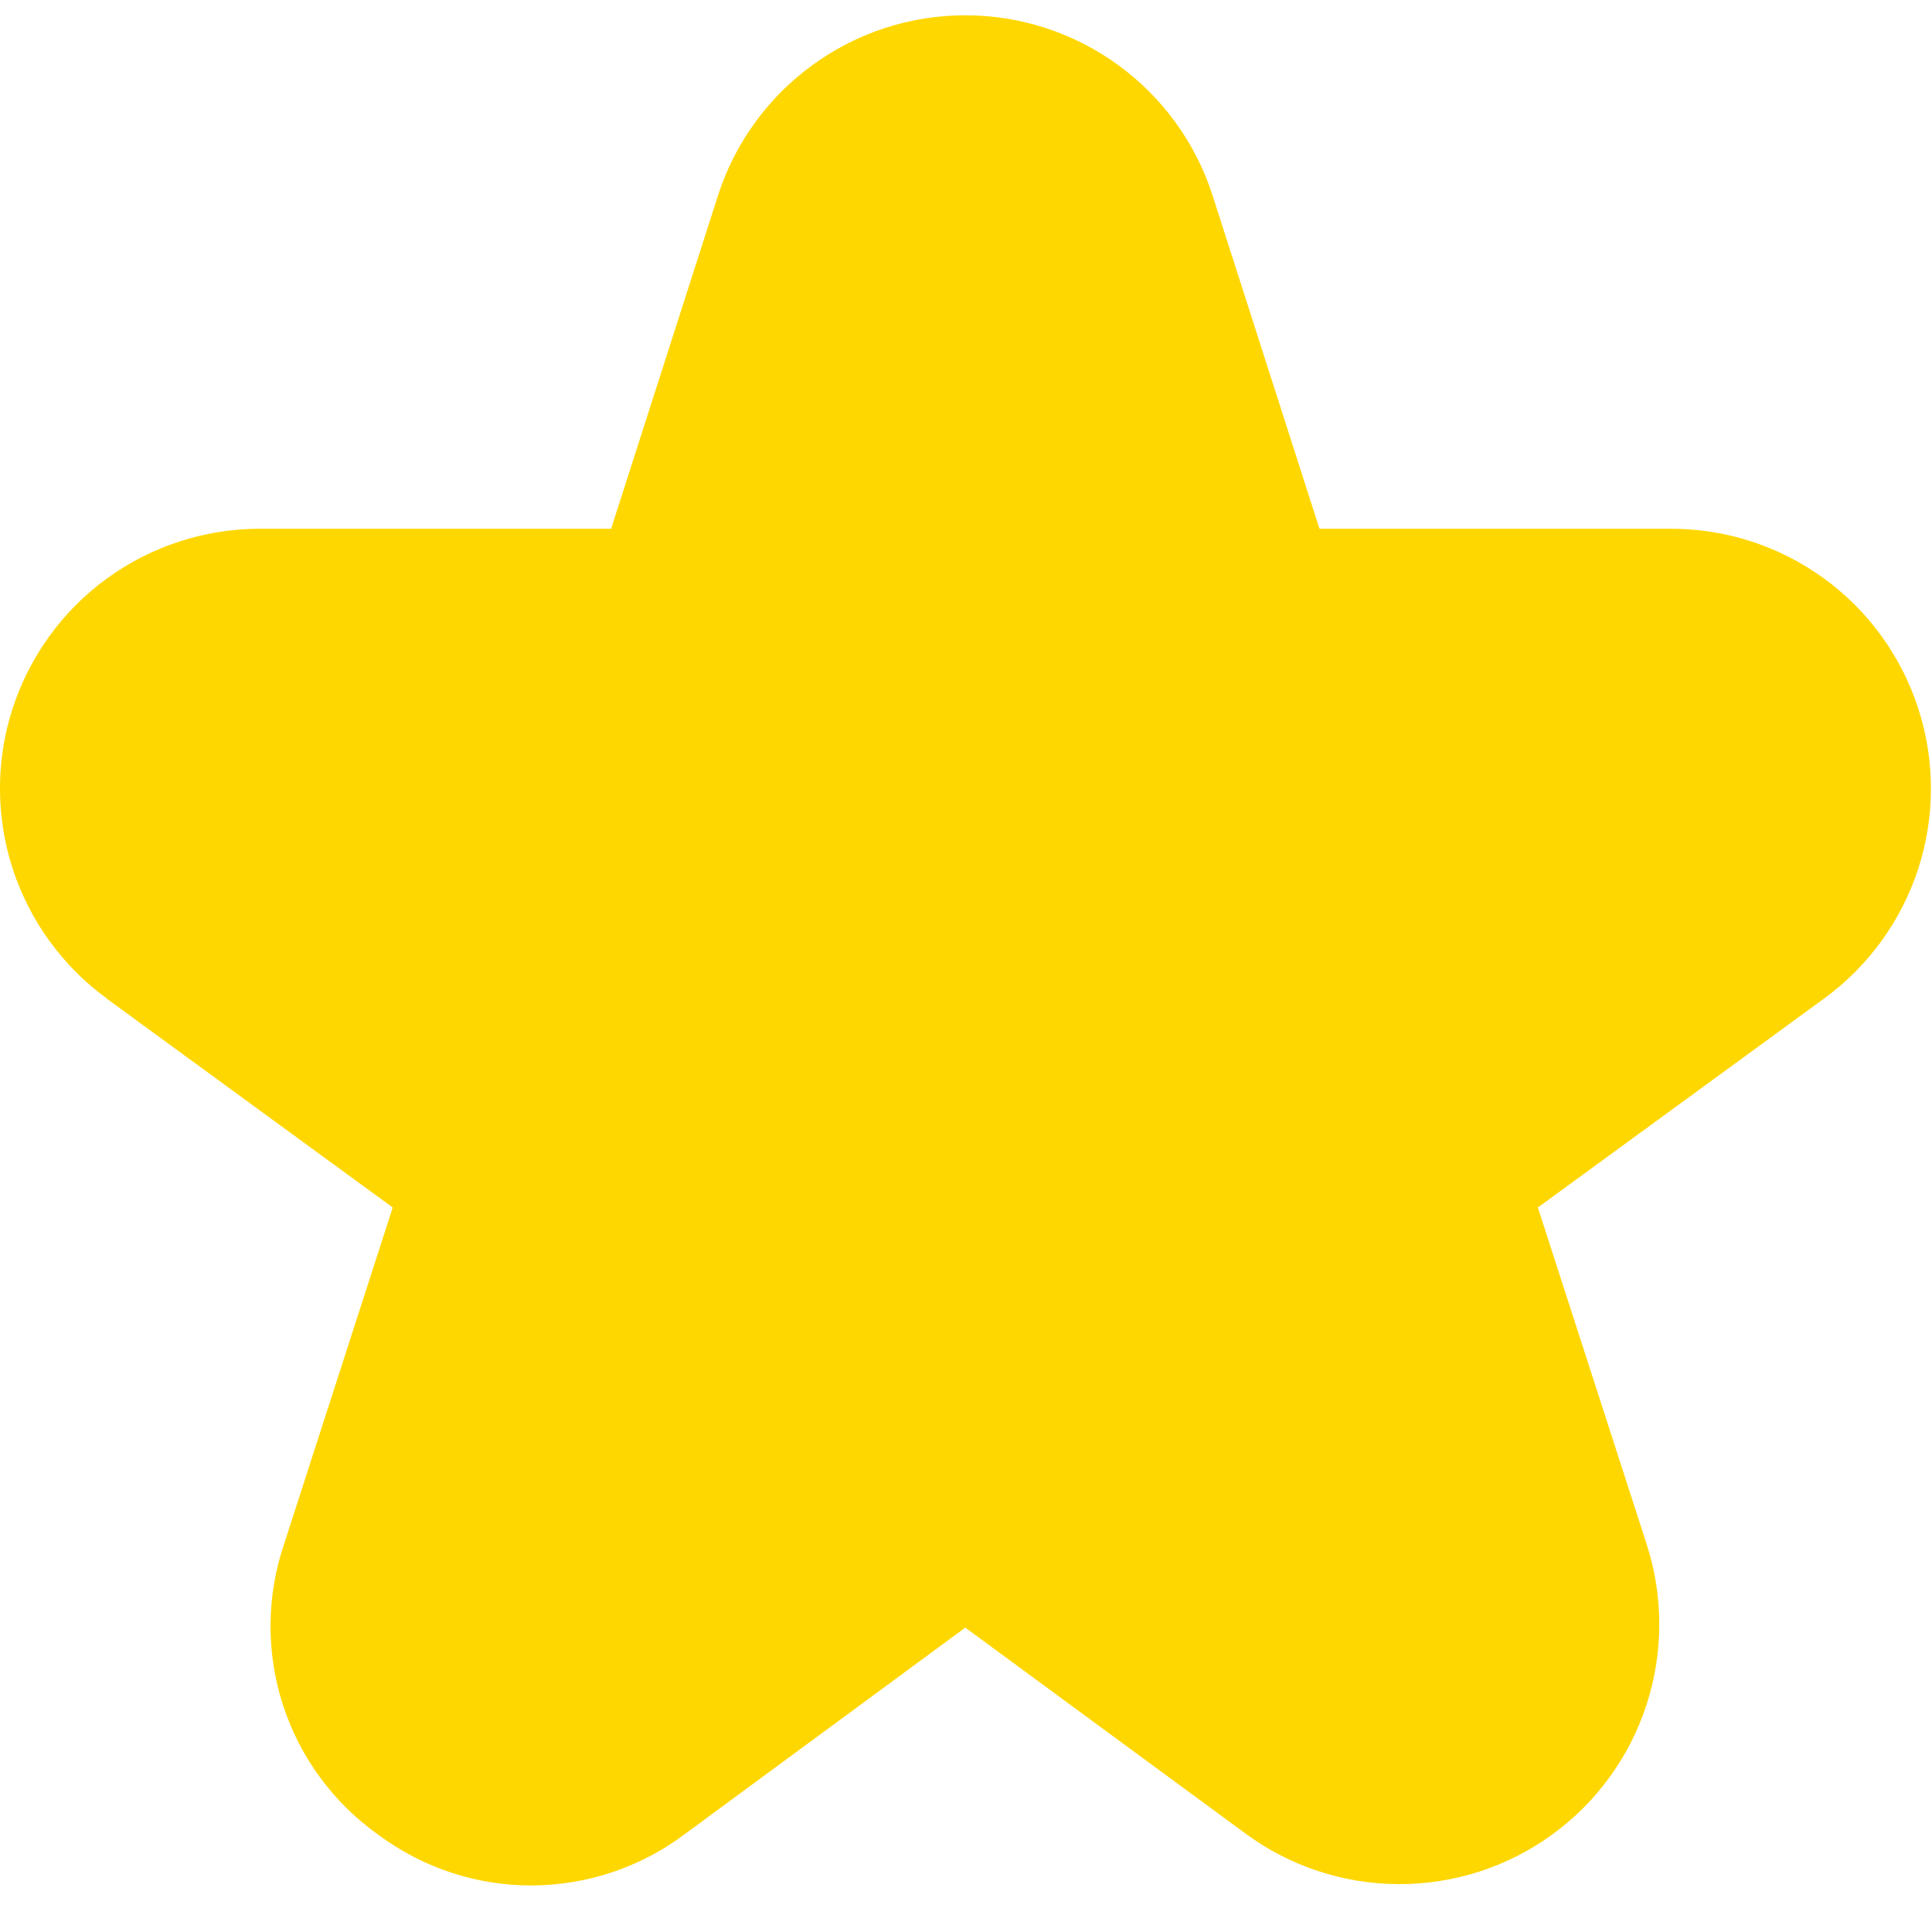 <svg width="22" height="22" viewBox="0 0 22 22" fill="none" xmlns="http://www.w3.org/2000/svg">
<path d="M1.209 11.367L4.472 13.75L3.233 17.588C3.032 18.183 3.03 18.828 3.225 19.424C3.421 20.021 3.804 20.539 4.318 20.9C4.823 21.273 5.435 21.473 6.062 21.47C6.69 21.466 7.3 21.261 7.801 20.883L10.992 18.534L14.184 20.88C14.688 21.251 15.297 21.452 15.922 21.455C16.548 21.458 17.159 21.263 17.666 20.897C18.174 20.531 18.552 20.014 18.747 19.419C18.942 18.825 18.944 18.184 18.752 17.588L17.512 13.75L20.776 11.367C21.279 10.999 21.653 10.481 21.845 9.888C22.036 9.294 22.036 8.655 21.842 8.063C21.649 7.47 21.274 6.953 20.769 6.586C20.265 6.22 19.658 6.022 19.034 6.021H15.025L13.809 2.229C13.618 1.633 13.242 1.112 12.736 0.743C12.229 0.373 11.619 0.174 10.992 0.174C10.365 0.174 9.755 0.373 9.249 0.743C8.742 1.112 8.366 1.633 8.175 2.229L6.959 6.021H2.954C2.33 6.022 1.723 6.22 1.219 6.586C0.714 6.953 0.339 7.47 0.145 8.063C-0.048 8.655 -0.049 9.294 0.143 9.888C0.335 10.481 0.709 10.999 1.212 11.367H1.209Z" fill="#FFD700"/>
</svg>
